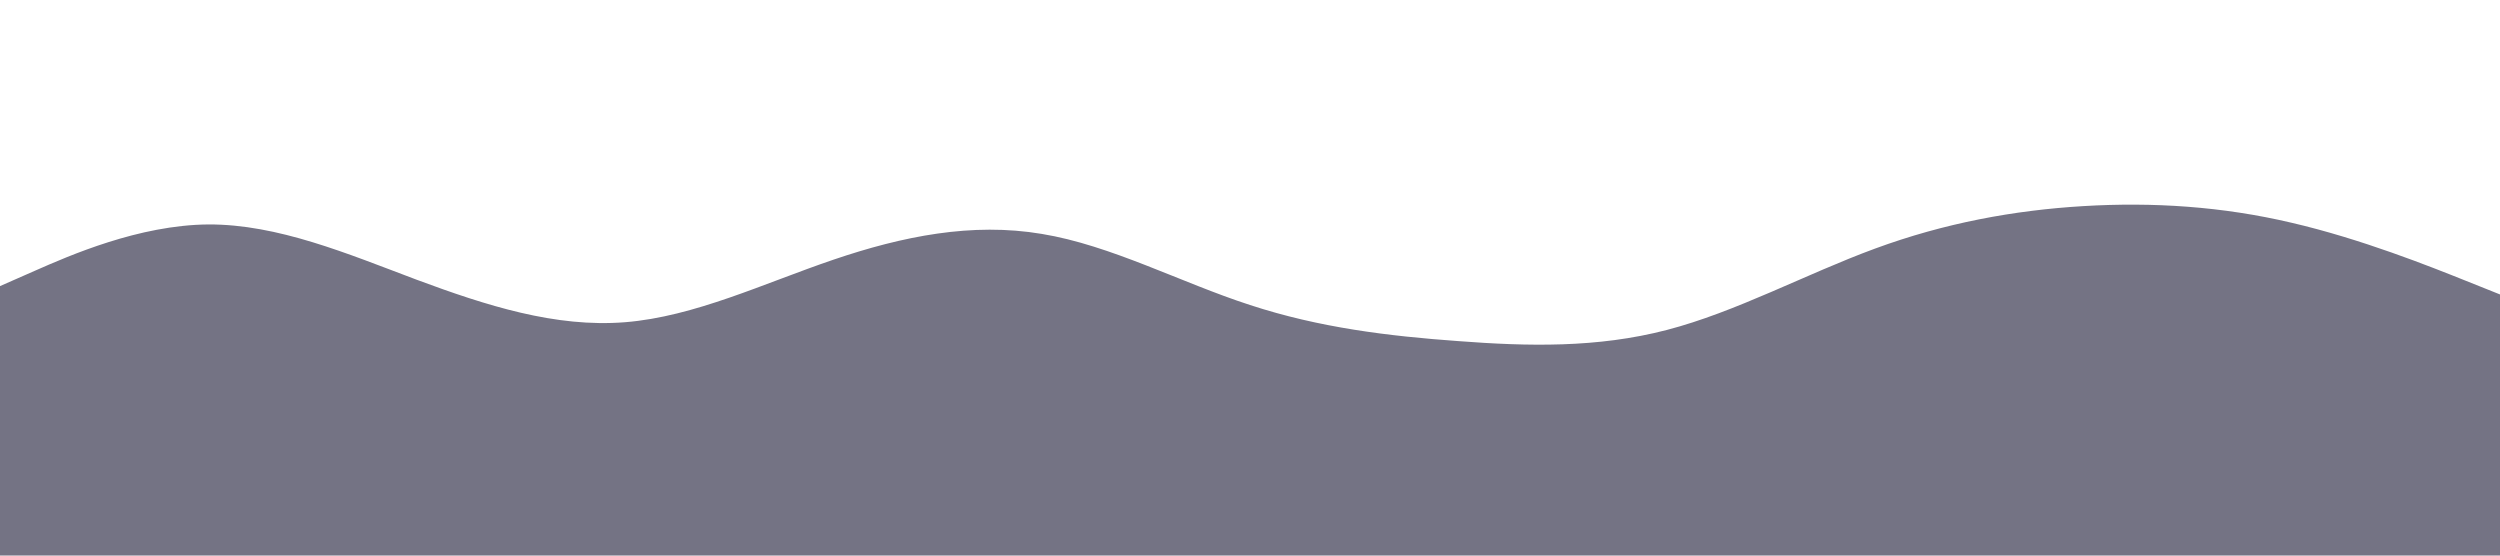<svg id="visual" viewBox="0 0 900 200" width="900" height="200" xmlns="http://www.w3.org/2000/svg" xmlns:xlink="http://www.w3.org/1999/xlink" version="1.1"><path d="M0 103L12.5 97.5C25 92 50 81 75 80.8C100 80.7 125 91.3 150 100.7C175 110 200 118 225 116C250 114 275 102 300 93.5C325 85 350 80 375 84.2C400 88.3 425 101.7 450 109.8C475 118 500 121 525 122.8C550 124.7 575 125.3 600 118.8C625 112.3 650 98.7 675 89.5C700 80.3 725 75.7 750 74.2C775 72.7 800 74.3 825 80.2C850 86 875 96 887.5 101L900 106L900 201L887.5 201C875 201 850 201 825 201C800 201 775 201 750 201C725 201 700 201 675 201C650 201 625 201 600 201C575 201 550 201 525 201C500 201 475 201 450 201C425 201 400 201 375 201C350 201 325 201 300 201C275 201 250 201 225 201C200 201 175 201 150 201C125 201 100 201 75 201C50 201 25 201 12.5 201L0 201Z" fill="#747384" stroke-linecap="round" stroke-linejoin="miter"></path></svg>